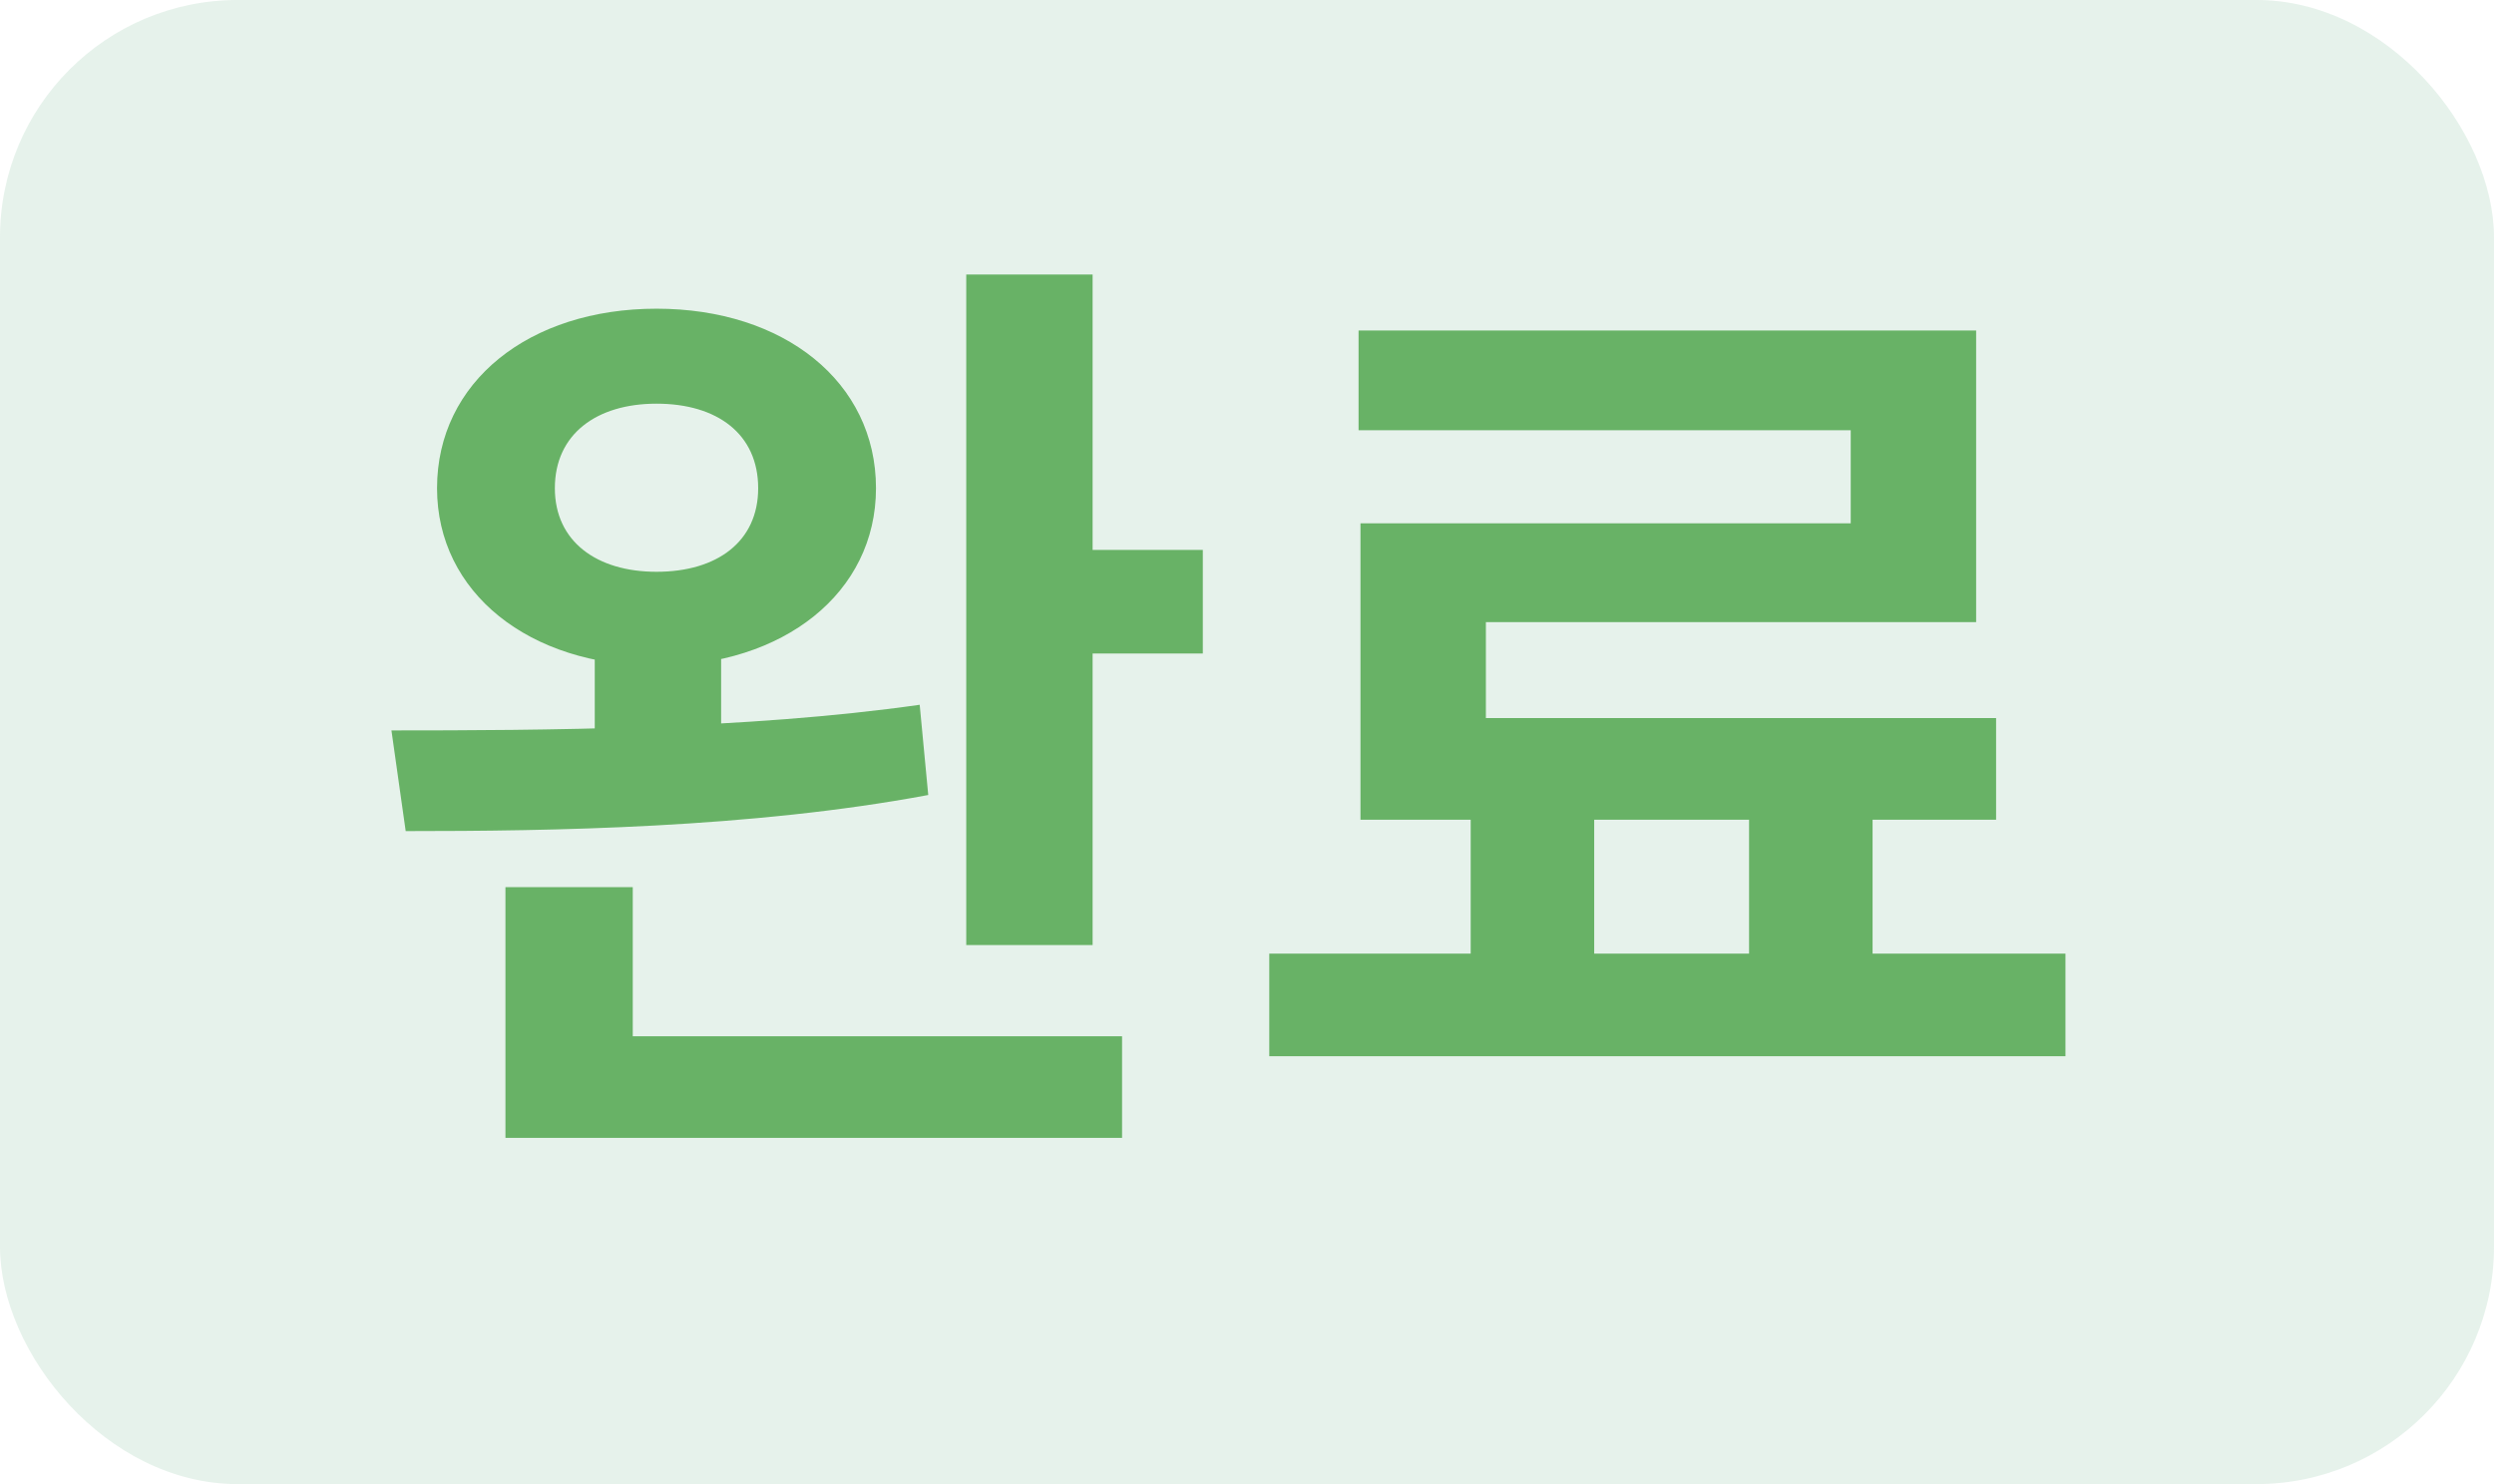 <svg width="42" height="25" viewBox="0 0 42 25" fill="none" xmlns="http://www.w3.org/2000/svg">
<rect width="42" height="25" rx="4" fill="#83C29D" fill-opacity="0.2"/>
<path d="M10.016 10.608H12.144V12.848H10.016V10.608ZM11.056 5.2C13.2 5.2 14.752 6.432 14.752 8.224C14.752 9.984 13.2 11.216 11.056 11.216C8.912 11.216 7.36 9.984 7.36 8.224C7.36 6.432 8.912 5.2 11.056 5.2ZM11.056 6.8C10.048 6.8 9.344 7.312 9.344 8.224C9.344 9.12 10.048 9.632 11.056 9.632C12.08 9.632 12.768 9.12 12.768 8.224C12.768 7.312 12.08 6.8 11.056 6.8ZM16.272 4.624H18.4V15.92H16.272V4.624ZM17.648 9.264H20.256V11.008H17.648V9.264ZM8.512 17.456H18.896V19.168H8.512V17.456ZM8.512 14.944H10.656V18.192H8.512V14.944ZM6.832 14L6.592 12.304C9.104 12.304 12.576 12.288 15.488 11.872L15.632 13.392C12.64 13.952 9.28 14 6.832 14ZM24.767 13.248H26.847V16.736H24.767V13.248ZM29.455 13.232H31.535V16.736H29.455V13.232ZM21.375 16.064H34.783V17.792H21.375V16.064ZM22.879 5.568H33.279V10.48H25.023V12.992H22.911V8.816H31.167V7.248H22.879V5.568ZM22.911 12.096H33.615V13.808H22.911V12.096Z" fill="#68B266"/>
</svg>

